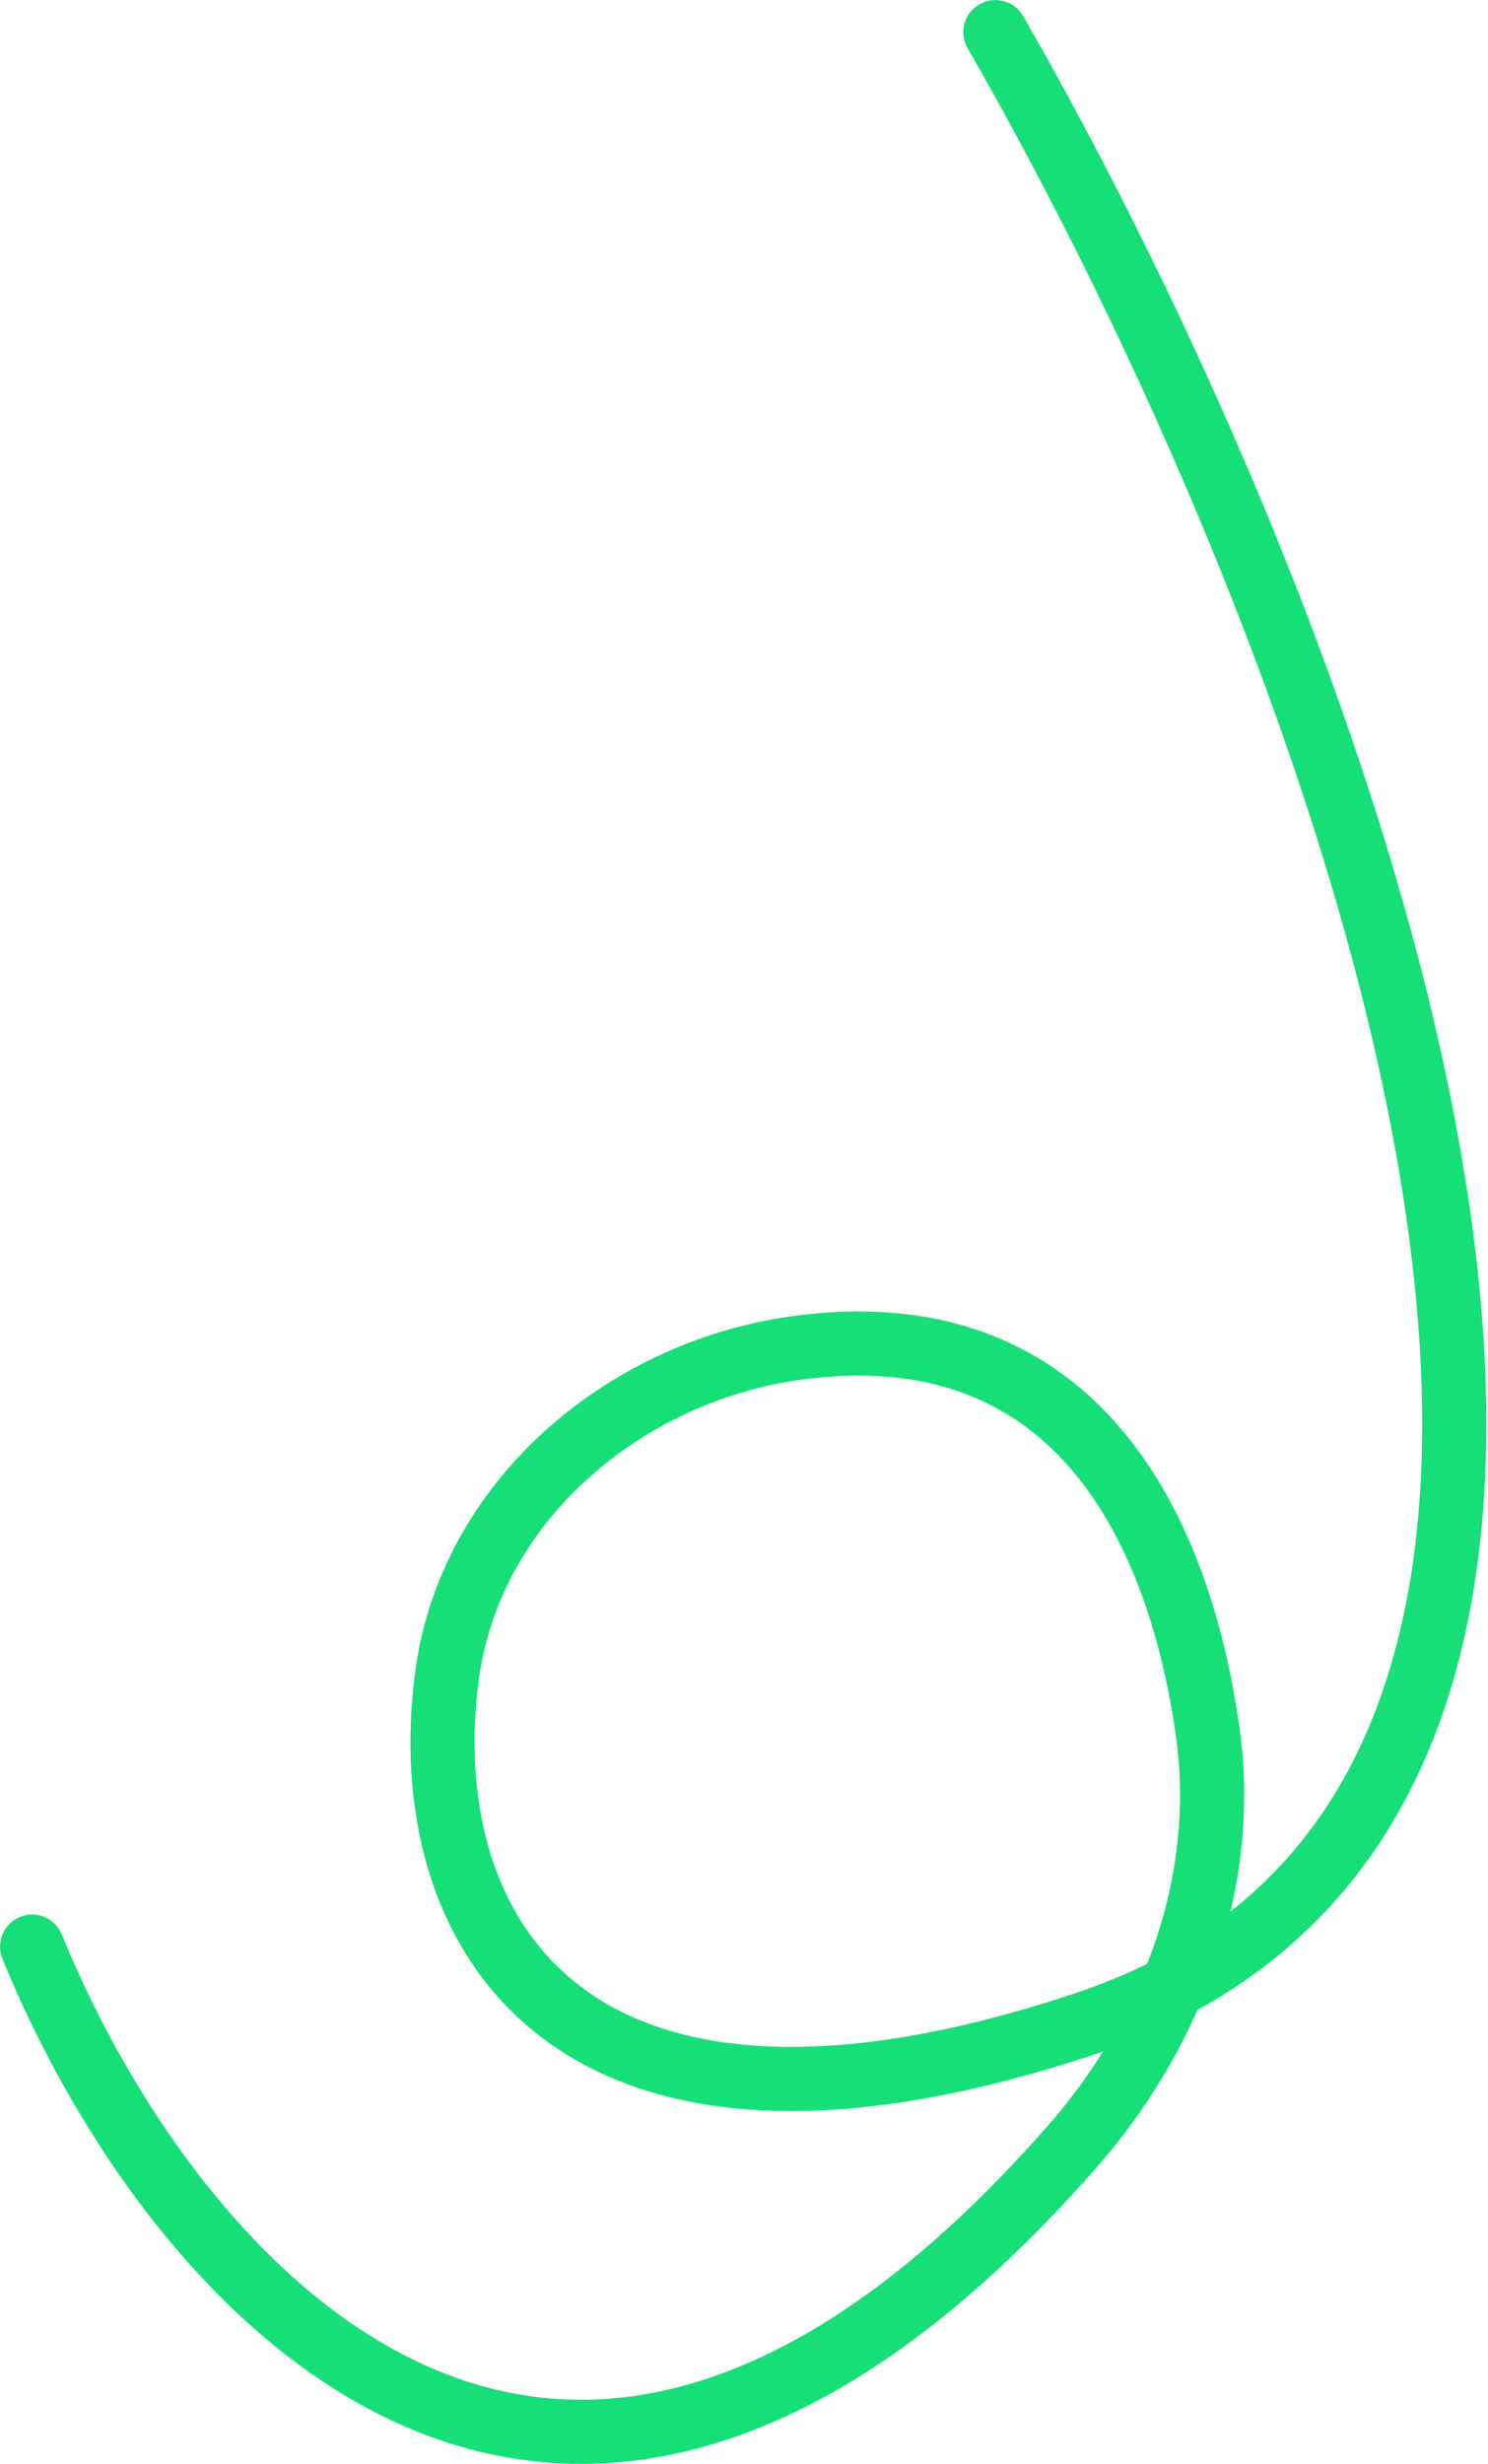 <svg width="58" height="96" viewBox="0 0 58 96" fill="none" xmlns="http://www.w3.org/2000/svg">
<path d="M1.252 75.843C6.611 89.011 21.695 106.536 41.782 83.648C45.686 79.2 47.904 73.326 47.073 67.467C45.882 59.076 41.636 51.019 30.969 52.53C24.271 53.48 18.354 58.52 17.433 65.221C16.081 75.059 21.92 85.64 42.302 78.846C69.936 69.635 51.48 23.278 38.798 1.252" stroke="#17DF78" stroke-width="2.5" stroke-linecap="round"/>
</svg>
